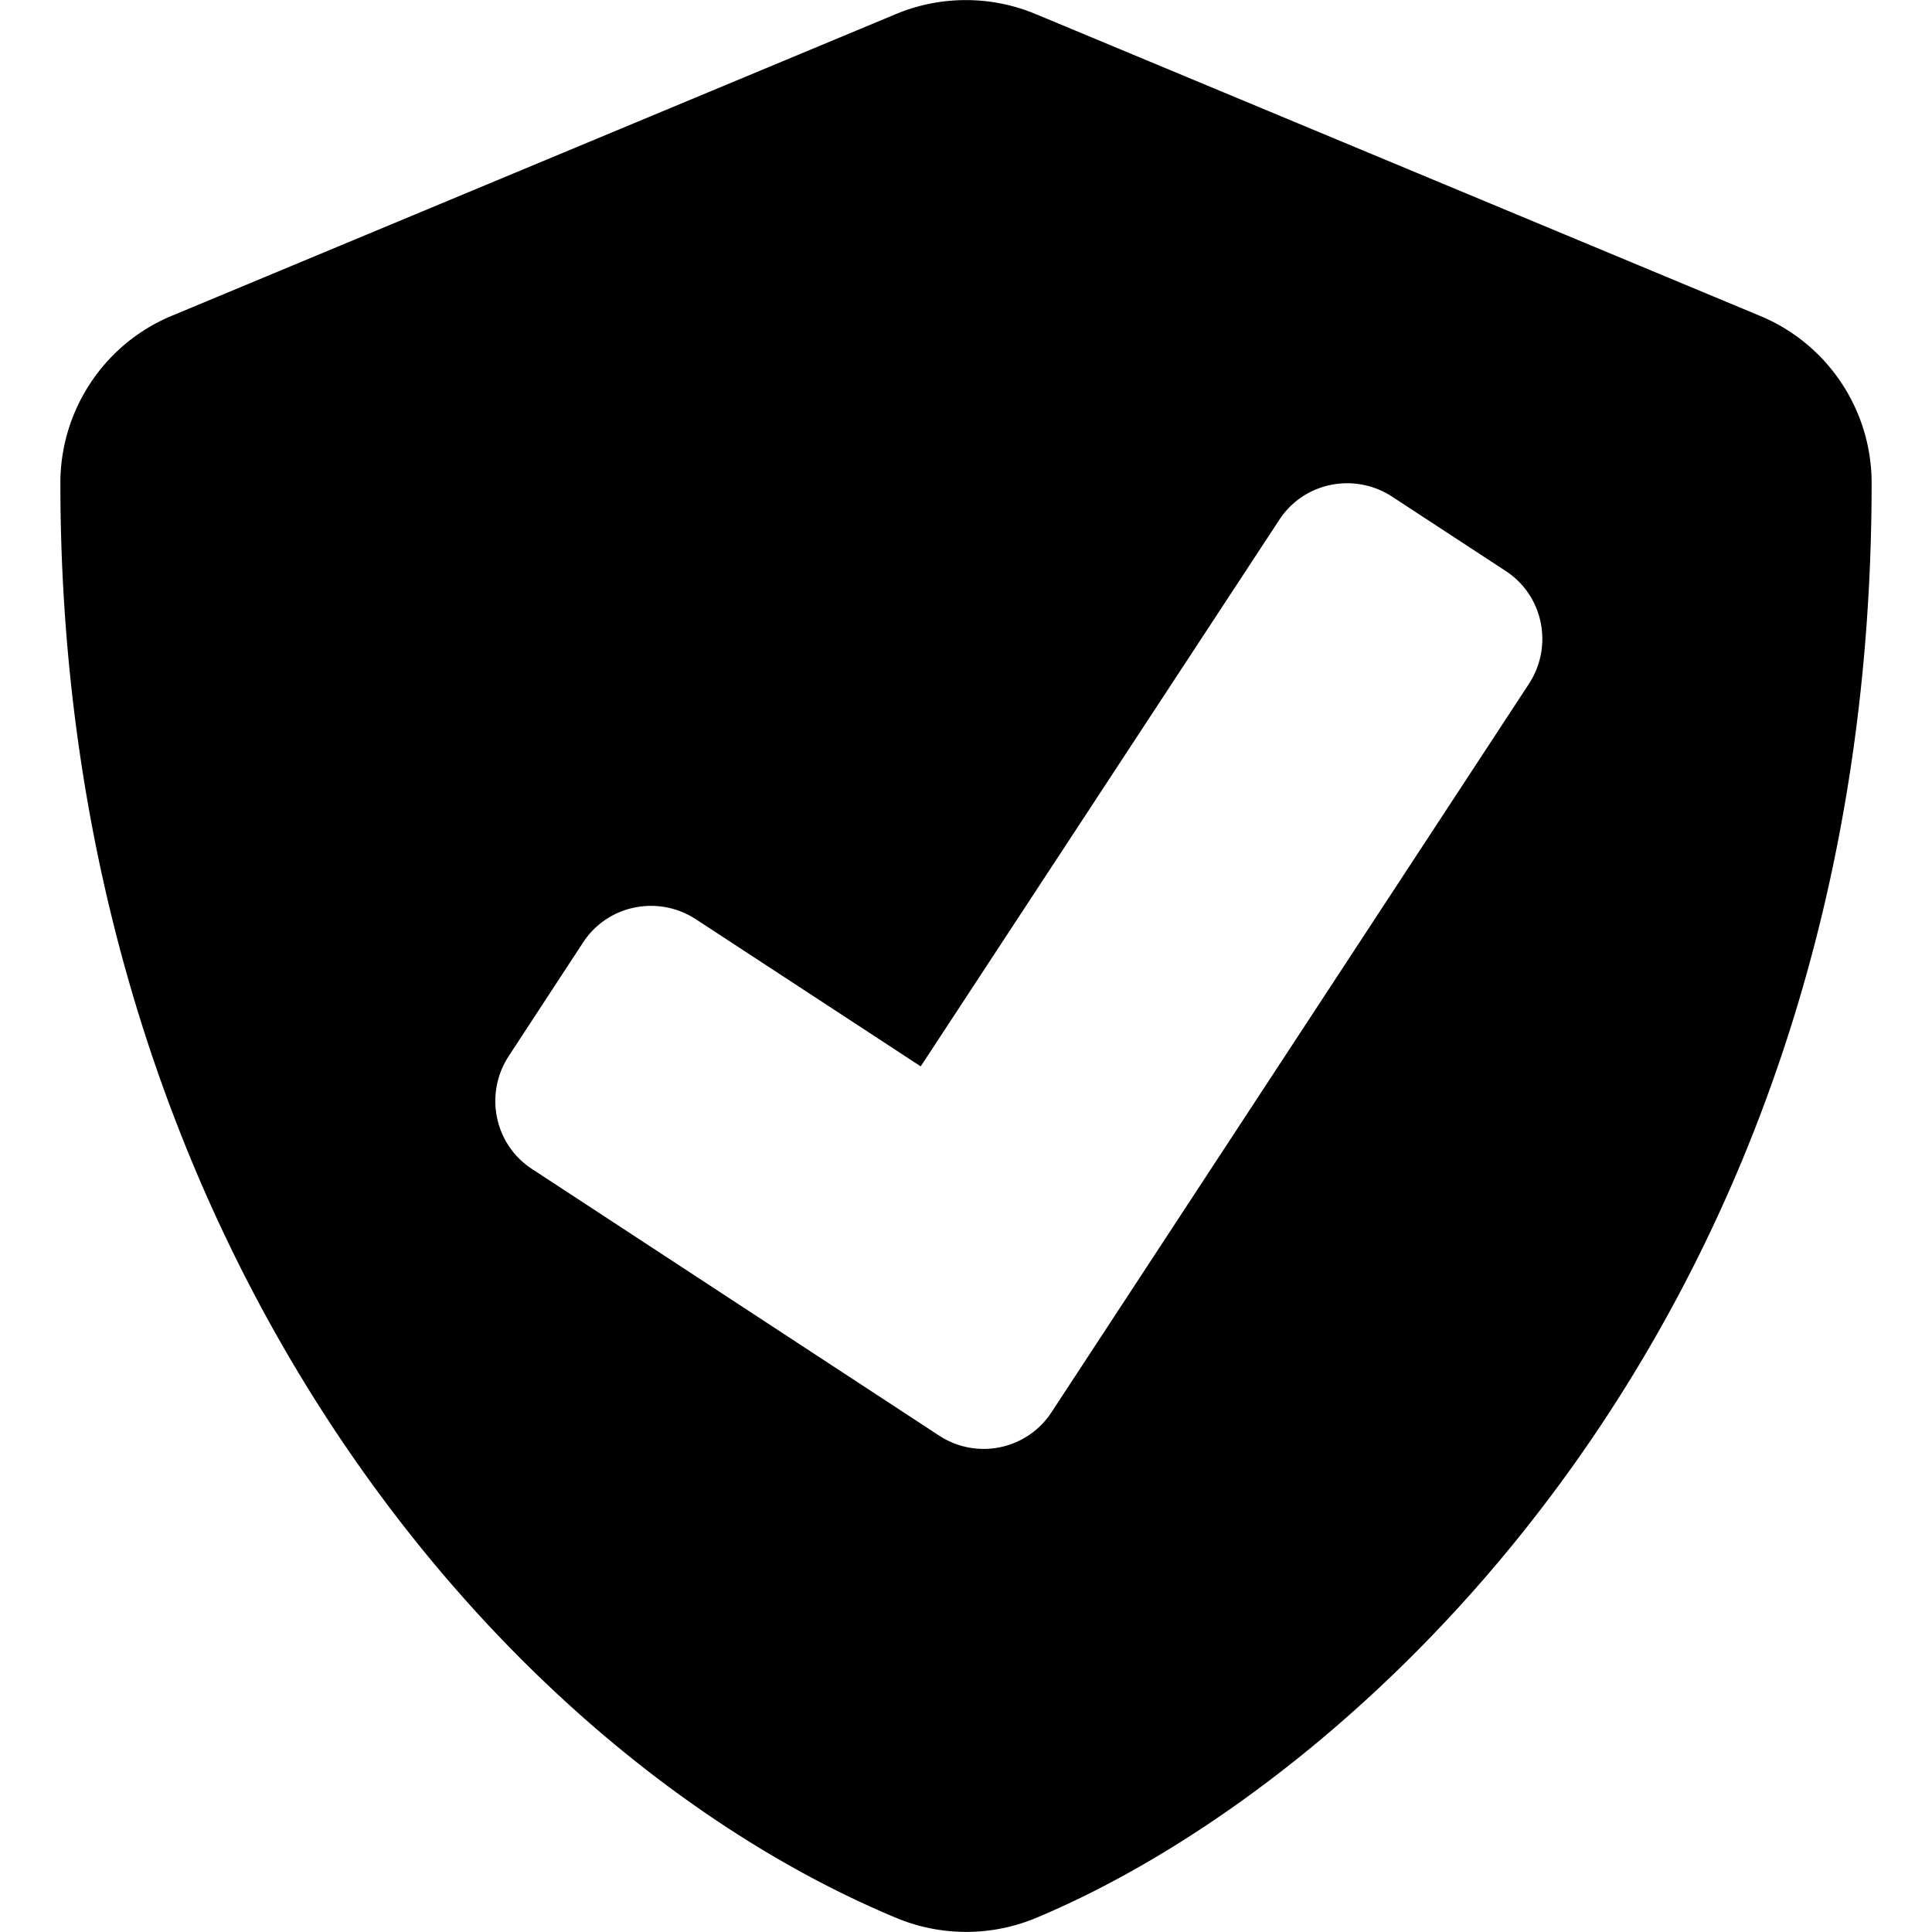 <svg xmlns="http://www.w3.org/2000/svg" viewBox="0 0 512 512"><path d="M496 128c0 221.3-135.9 344.6-221.5 380.3a48.15 48.15 0 0 1-36.9 0C130.5 463.7 16 326.5 16 128c0-19.4 11.7-36.9 29.5-44.3l192-80c11.8-4.9 25.1-4.9 36.9 0l192 80c17.9 7.4 29.6 24.9 29.6 44.3zM278.7 374.2l126.5-193c6.5-10 3.8-23.4-6.2-29.9l-30.1-19.7c-10-6.5-23.4-3.8-29.9 6.2l-95 144.8-59.6-39c-10-6.5-23.4-3.8-29.9 6.2l-19.7 30.1c-6.5 10-3.8 23.4 6.2 29.9l107.8 70.6c10 6.6 23.4 3.8 29.9-6.2z"/></svg>